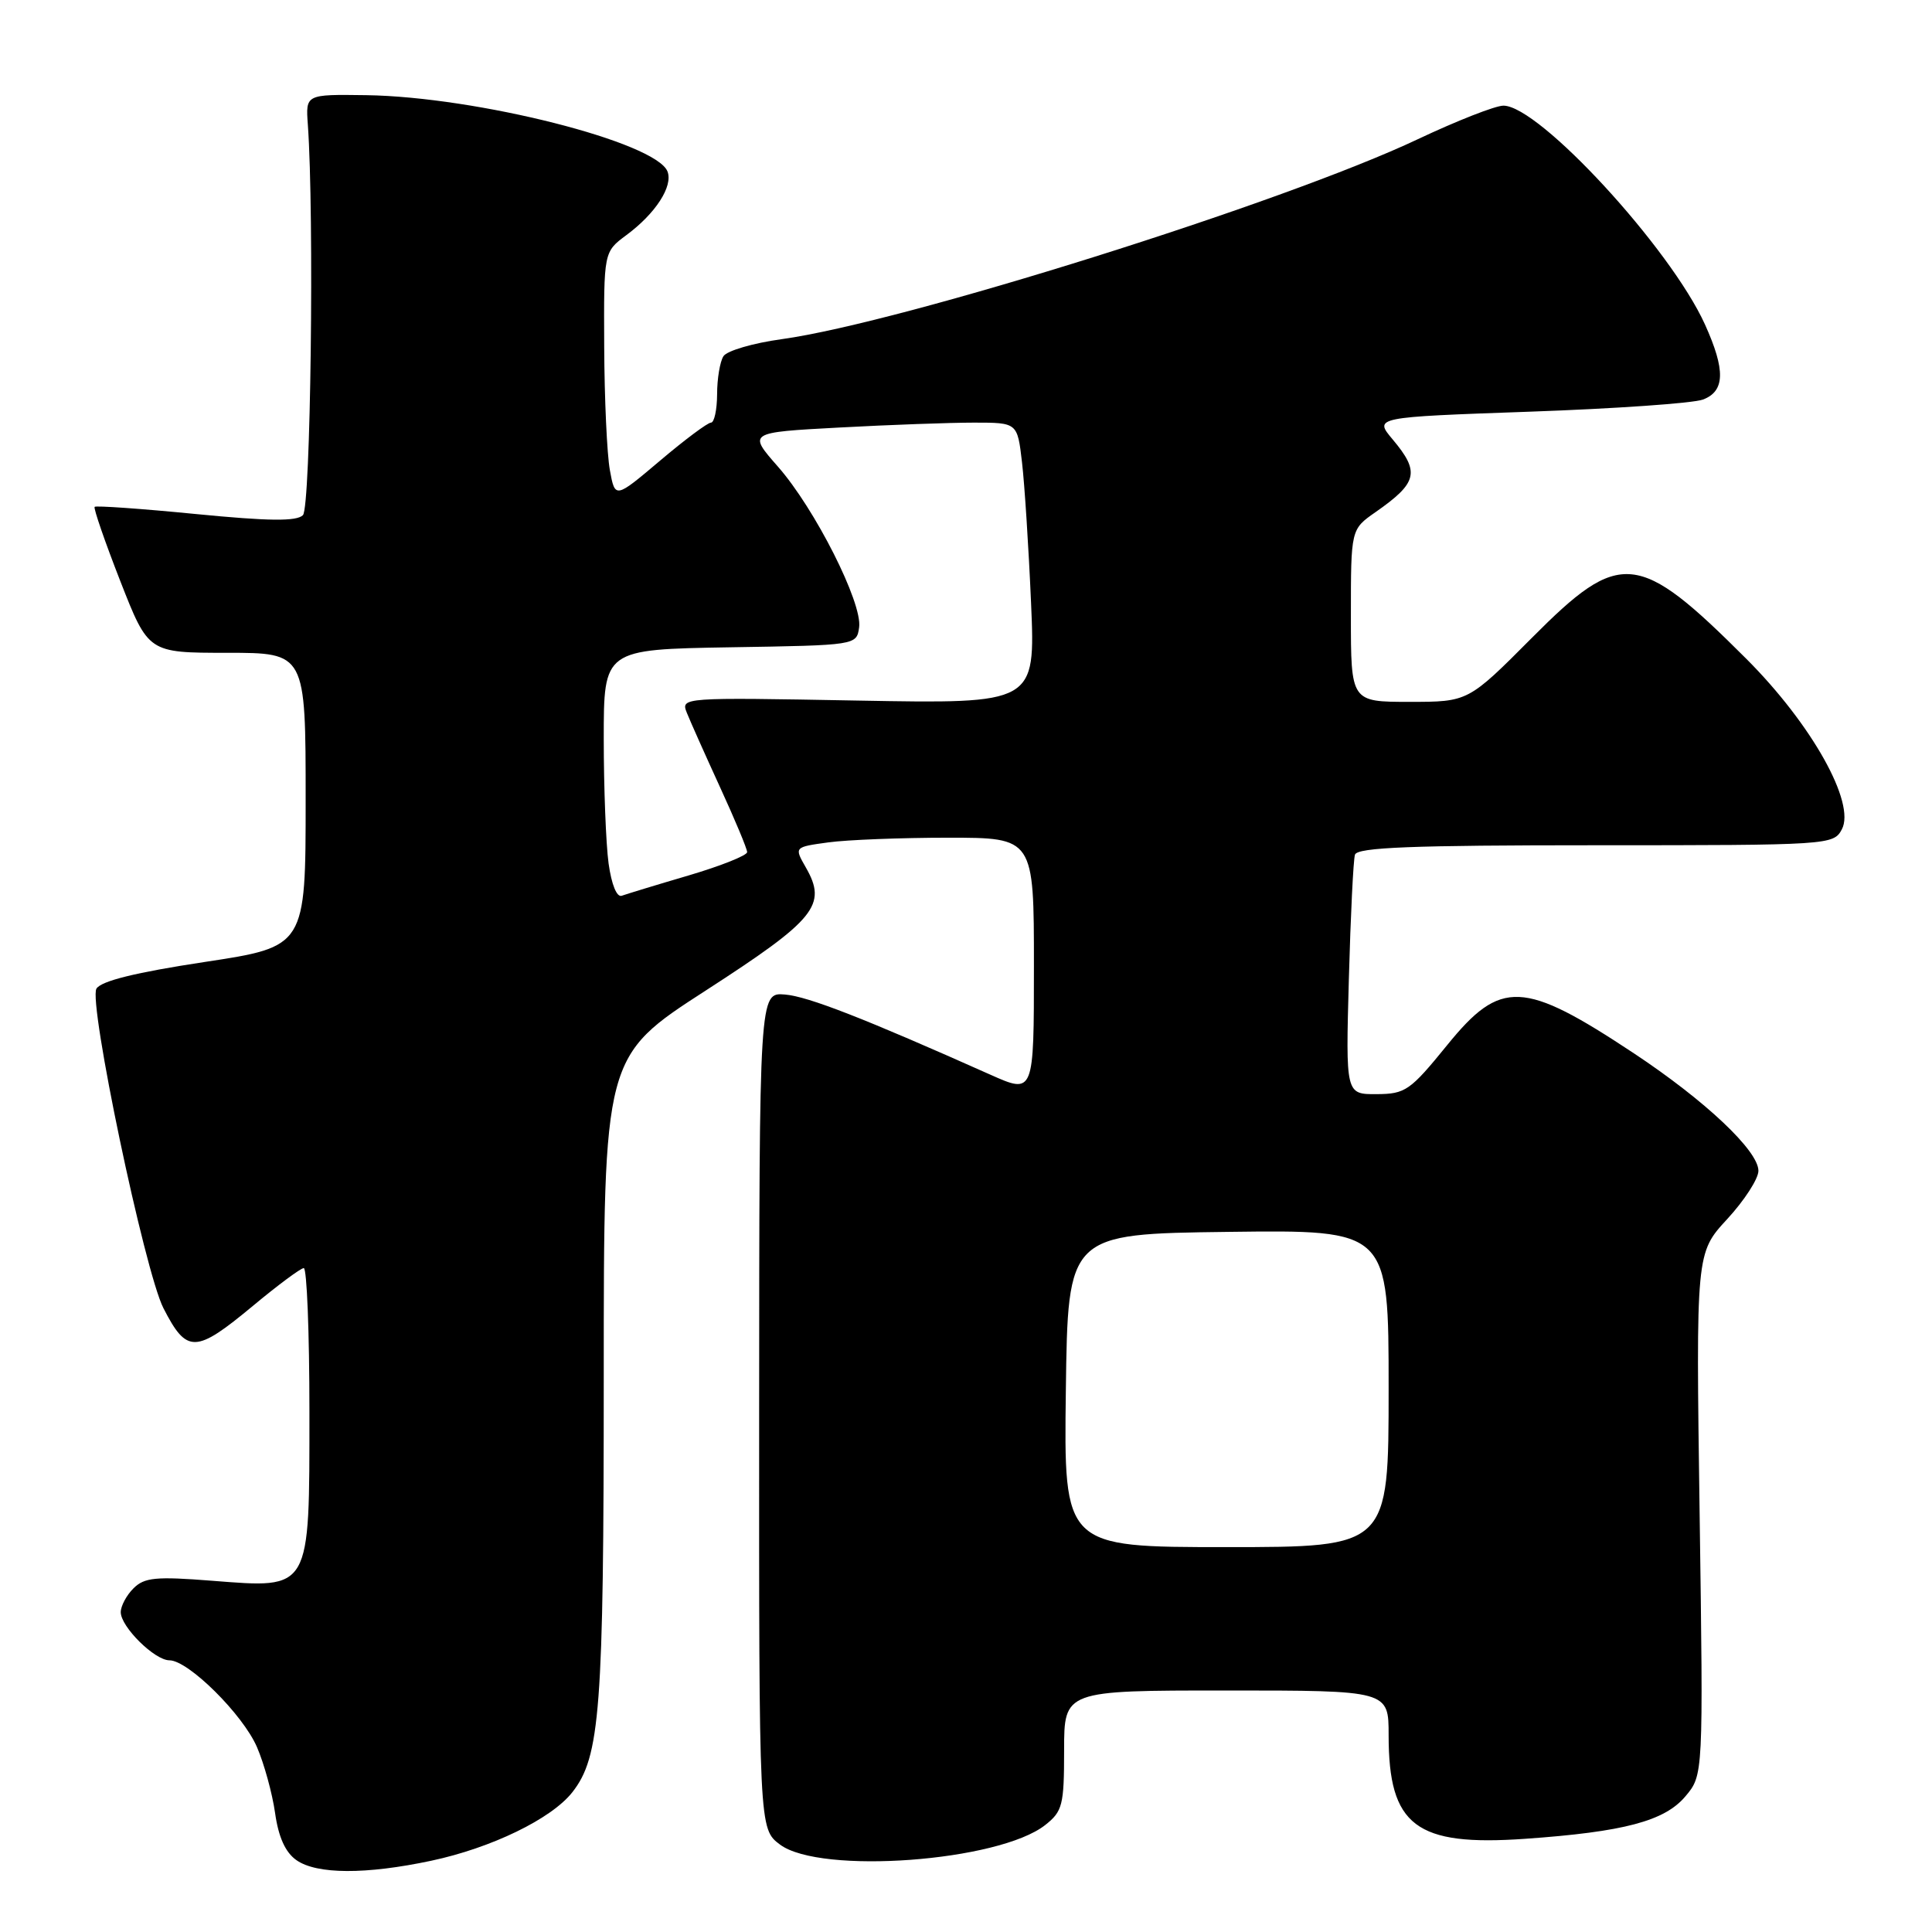 <?xml version="1.0" encoding="UTF-8" standalone="no"?>
<!DOCTYPE svg PUBLIC "-//W3C//DTD SVG 1.1//EN" "http://www.w3.org/Graphics/SVG/1.1/DTD/svg11.dtd" >
<svg xmlns="http://www.w3.org/2000/svg" xmlns:xlink="http://www.w3.org/1999/xlink" version="1.1" viewBox="0 0 256 256">
 <g >
 <path fill="currentColor"
d=" M 57.13 246.56 C 65.10 244.87 73.06 241.01 75.83 237.49 C 79.53 232.79 80.00 226.57 80.00 182.44 C 80.00 139.98 80.00 139.98 93.53 131.24 C 108.10 121.82 109.64 119.93 106.77 114.93 C 105.23 112.24 105.23 112.24 109.76 111.62 C 112.24 111.28 119.39 111.00 125.64 111.00 C 137.00 111.00 137.00 111.00 137.00 127.99 C 137.00 144.97 137.00 144.97 131.25 142.41 C 114.54 134.95 107.07 132.03 104.01 131.78 C 100.61 131.50 100.61 131.50 100.59 186.92 C 100.57 242.33 100.57 242.33 103.36 244.42 C 108.72 248.41 132.34 246.67 138.49 241.83 C 140.79 240.02 141.00 239.20 141.00 231.93 C 141.00 224.00 141.00 224.00 162.50 224.00 C 184.00 224.00 184.00 224.00 184.00 229.93 C 184.00 241.94 187.59 244.67 202.10 243.65 C 215.18 242.73 220.57 241.30 223.32 238.03 C 225.70 235.21 225.70 235.21 225.21 200.62 C 224.72 166.03 224.72 166.03 228.86 161.54 C 231.14 159.07 233.00 156.19 233.00 155.14 C 233.00 152.48 225.97 145.85 216.50 139.57 C 201.84 129.86 198.86 129.73 191.76 138.48 C 186.85 144.52 186.23 144.96 182.40 144.98 C 178.31 145.00 178.31 145.00 178.73 129.75 C 178.96 121.36 179.32 113.94 179.54 113.25 C 179.85 112.28 187.11 112.00 211.43 112.00 C 242.40 112.00 242.95 111.96 244.05 109.90 C 245.92 106.42 240.07 95.98 231.42 87.32 C 217.04 72.95 214.72 72.72 203.00 84.50 C 194.54 93.00 194.54 93.00 186.77 93.00 C 179.00 93.00 179.00 93.00 179.00 81.57 C 179.00 70.14 179.00 70.14 182.25 67.87 C 187.85 63.96 188.18 62.56 184.53 58.22 C 182.06 55.28 182.06 55.28 202.69 54.55 C 214.04 54.15 224.38 53.43 225.66 52.94 C 228.58 51.83 228.65 49.04 225.92 43.00 C 221.34 32.89 203.95 14.00 199.21 14.00 C 198.14 14.00 193.05 16.00 187.88 18.44 C 170.17 26.83 119.63 42.72 103.59 44.94 C 99.79 45.46 96.31 46.48 95.86 47.20 C 95.40 47.91 95.02 50.19 95.02 52.25 C 95.01 54.31 94.64 56.00 94.21 56.00 C 93.77 56.00 90.73 58.27 87.46 61.04 C 81.50 66.08 81.50 66.08 80.81 62.29 C 80.43 60.21 80.09 52.85 80.06 45.94 C 80.00 33.38 80.00 33.38 82.99 31.16 C 86.86 28.30 89.20 24.69 88.45 22.73 C 86.96 18.85 63.18 12.82 48.50 12.61 C 40.50 12.50 40.50 12.50 40.79 16.50 C 41.65 28.59 41.17 67.23 40.14 68.26 C 39.30 69.10 35.63 69.06 25.93 68.11 C 18.73 67.40 12.70 66.98 12.54 67.16 C 12.37 67.35 13.90 71.78 15.94 77.00 C 19.66 86.50 19.66 86.50 30.08 86.50 C 40.50 86.50 40.50 86.50 40.50 105.97 C 40.50 125.44 40.50 125.44 27.10 127.47 C 18.00 128.85 13.41 129.98 12.78 131.00 C 11.68 132.79 19.16 168.46 21.66 173.35 C 24.76 179.39 25.91 179.35 33.52 173.03 C 36.81 170.29 39.84 168.04 40.25 168.03 C 40.66 168.01 41.00 176.55 41.00 187.00 C 41.00 210.91 41.25 210.48 28.12 209.46 C 20.65 208.87 19.13 209.02 17.69 210.46 C 16.76 211.38 16.00 212.81 16.00 213.62 C 16.00 215.56 20.49 220.00 22.45 220.00 C 24.95 220.00 32.18 227.17 34.05 231.50 C 35.00 233.70 36.08 237.63 36.45 240.23 C 36.90 243.44 37.82 245.46 39.28 246.48 C 41.97 248.37 48.47 248.40 57.13 246.56 Z  M 141.23 184.25 C 141.50 163.50 141.50 163.50 162.75 163.23 C 184.00 162.96 184.00 162.96 184.00 183.98 C 184.00 205.00 184.00 205.00 162.48 205.00 C 140.96 205.00 140.96 205.00 141.23 184.25 Z  M 80.64 114.41 C 80.29 111.83 80.00 104.39 80.00 97.88 C 80.00 86.05 80.00 86.05 96.75 85.77 C 113.50 85.50 113.50 85.50 113.84 83.12 C 114.29 79.89 107.98 67.40 103.08 61.83 C 99.10 57.30 99.10 57.30 111.21 56.65 C 117.86 56.29 125.90 56.00 129.06 56.00 C 134.81 56.00 134.81 56.00 135.42 61.25 C 135.76 64.14 136.30 72.52 136.62 79.88 C 137.20 93.26 137.20 93.26 113.70 92.83 C 90.32 92.40 90.20 92.41 91.01 94.45 C 91.46 95.58 93.44 100.01 95.41 104.31 C 97.38 108.60 99.00 112.47 99.00 112.91 C 99.00 113.35 95.51 114.74 91.25 116.00 C 86.99 117.25 83.00 118.47 82.39 118.69 C 81.73 118.94 81.03 117.21 80.64 114.41 Z "/>
</g>
</svg>